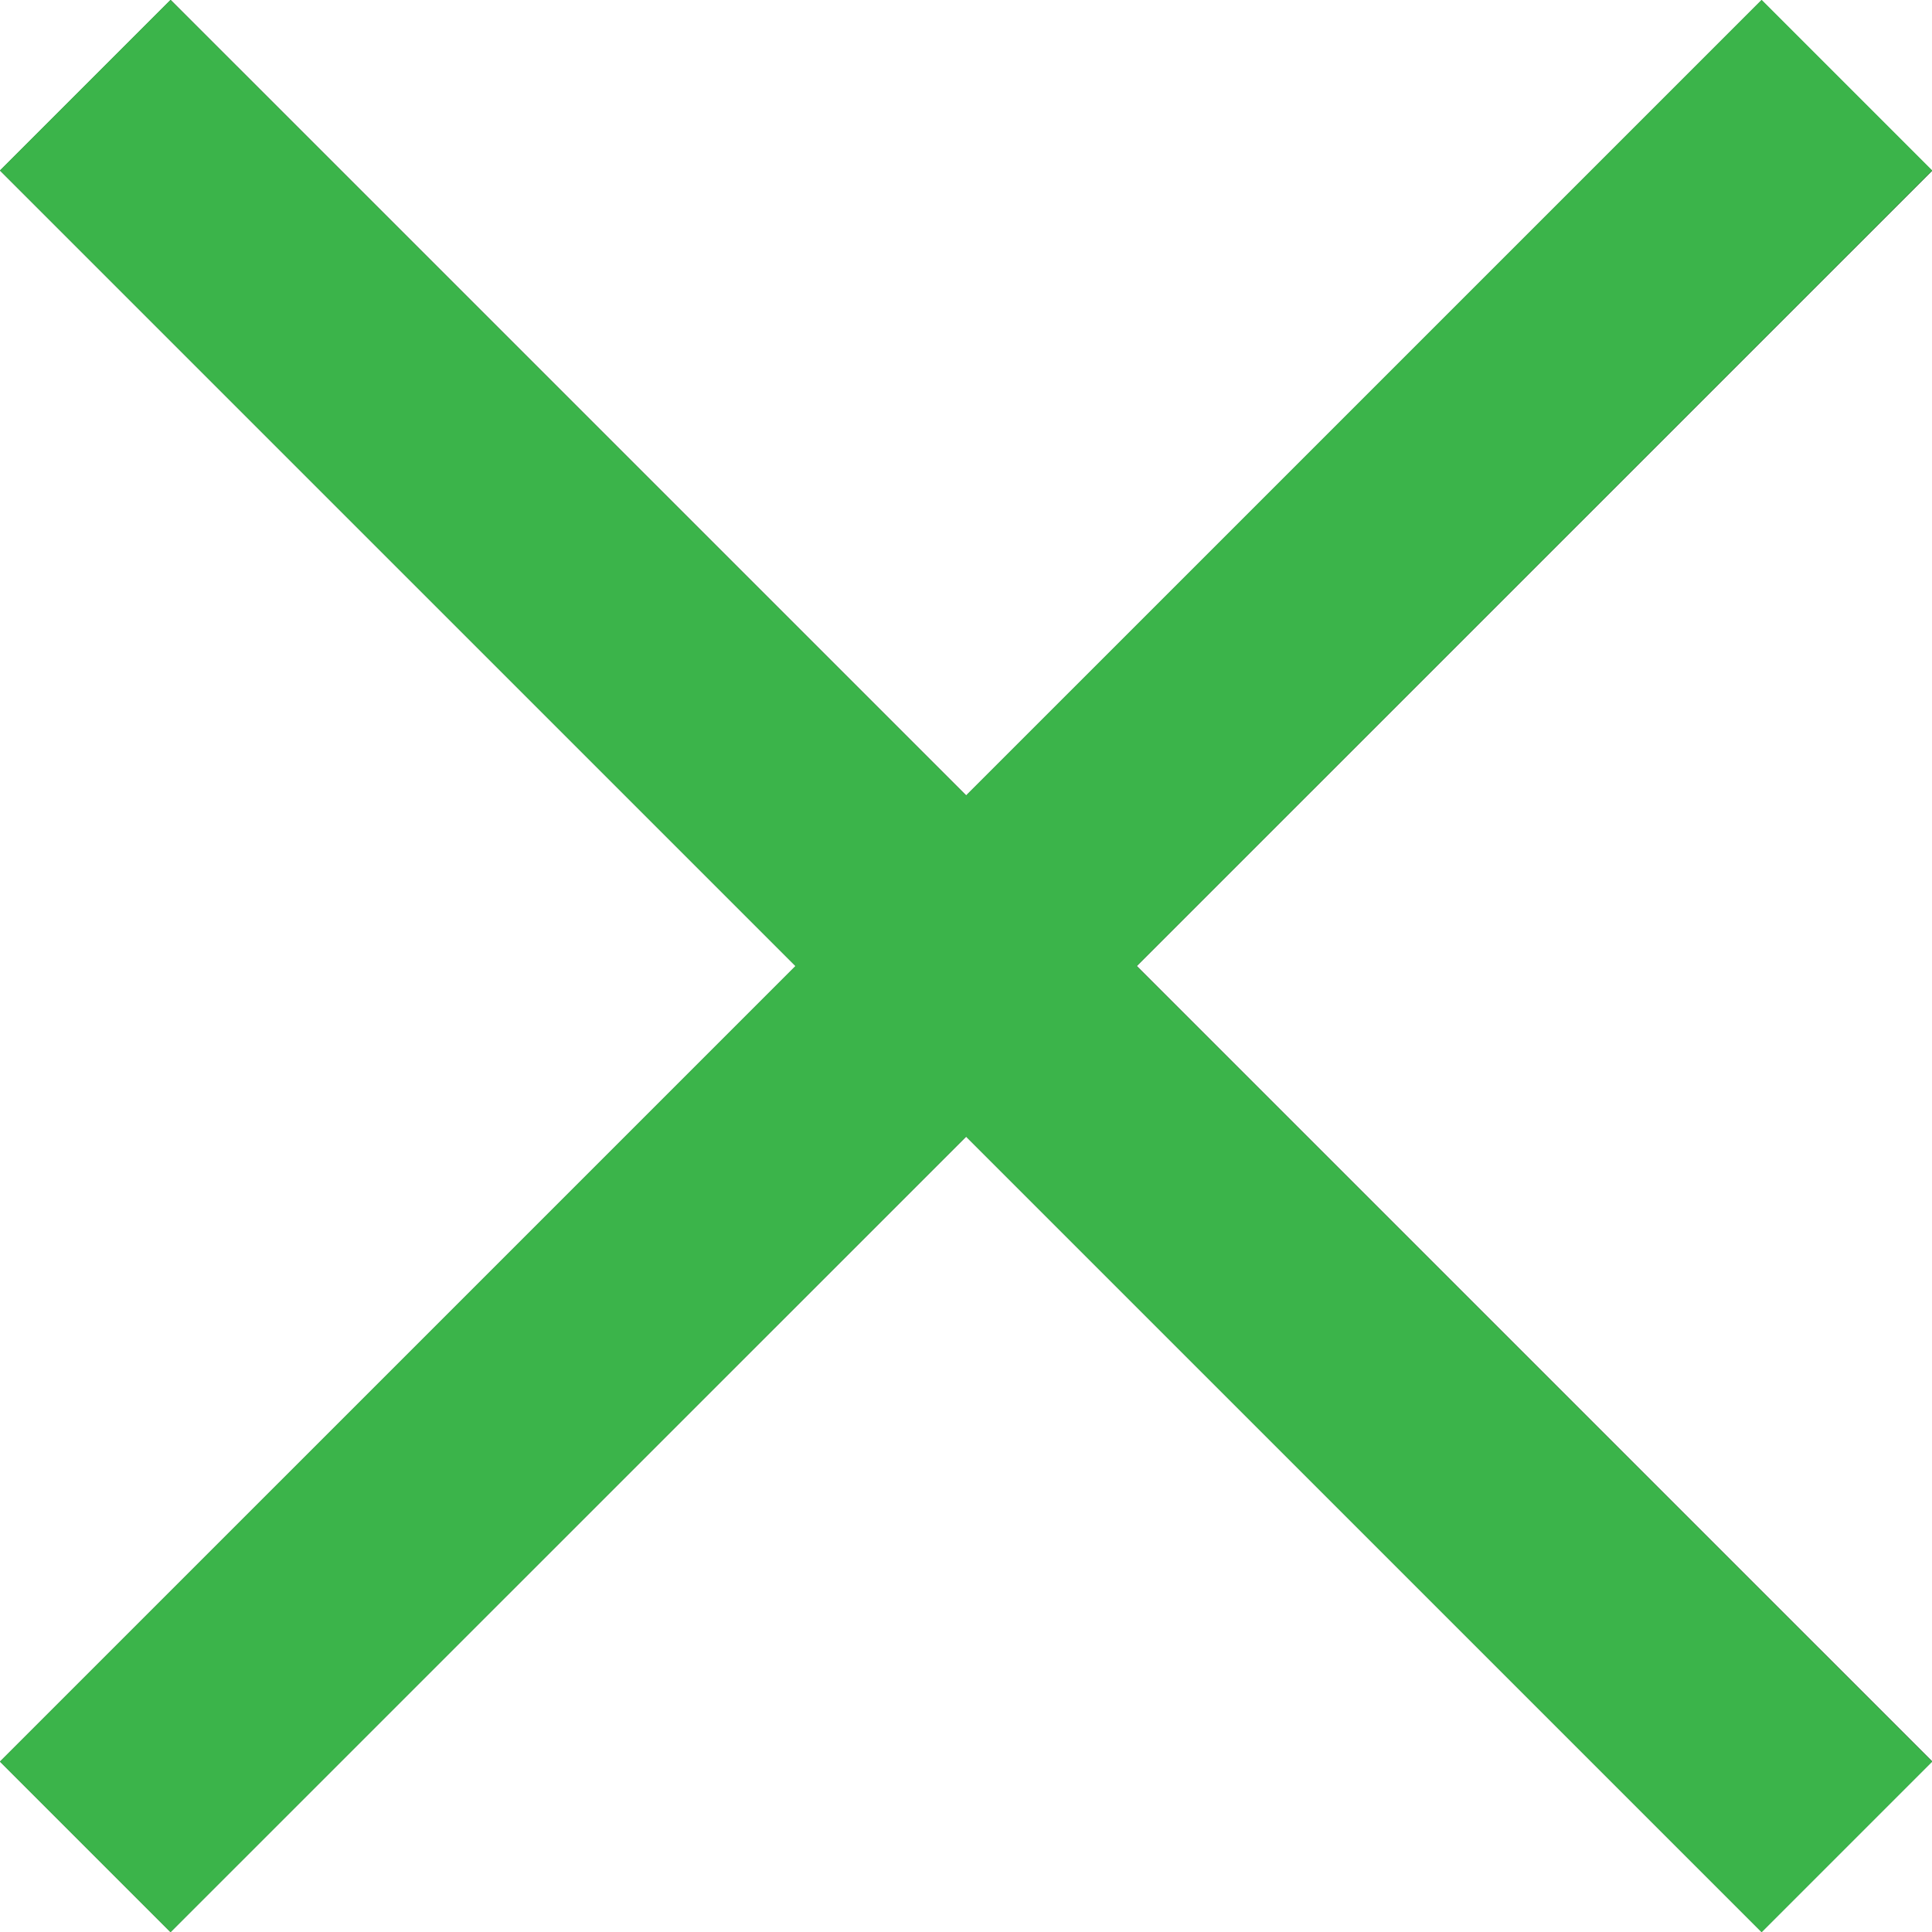 <svg xmlns="http://www.w3.org/2000/svg" width="16.985" height="16.985" viewBox="0 0 16.985 16.985">
  <g id="close" transform="translate(-311.007 -32.007)">
    <g id="close-2" data-name="close">
      <path id="Rectangle_2" data-name="Rectangle 2" d="M311.007,47.494l15.487-15.486,1.5,1.5L312.506,48.993Z" fill="#333"/>
      <path id="Rectangle_2_copy" data-name="Rectangle 2 copy" d="M311.007,33.506l1.5-1.5,15.487,15.486-1.5,1.5Z" fill="#333"/>
    </g>
    <path id="Color_Overlay" data-name="Color Overlay" d="M319.5,42l-6.994,6.994-1.5-1.5L318,40.5l-6.994-6.994,1.5-1.5L319.5,39l6.994-6.994,1.5,1.5L321,40.5l6.994,6.994-1.5,1.5Z" fill="#3bb44a"/>
  </g>
</svg>
